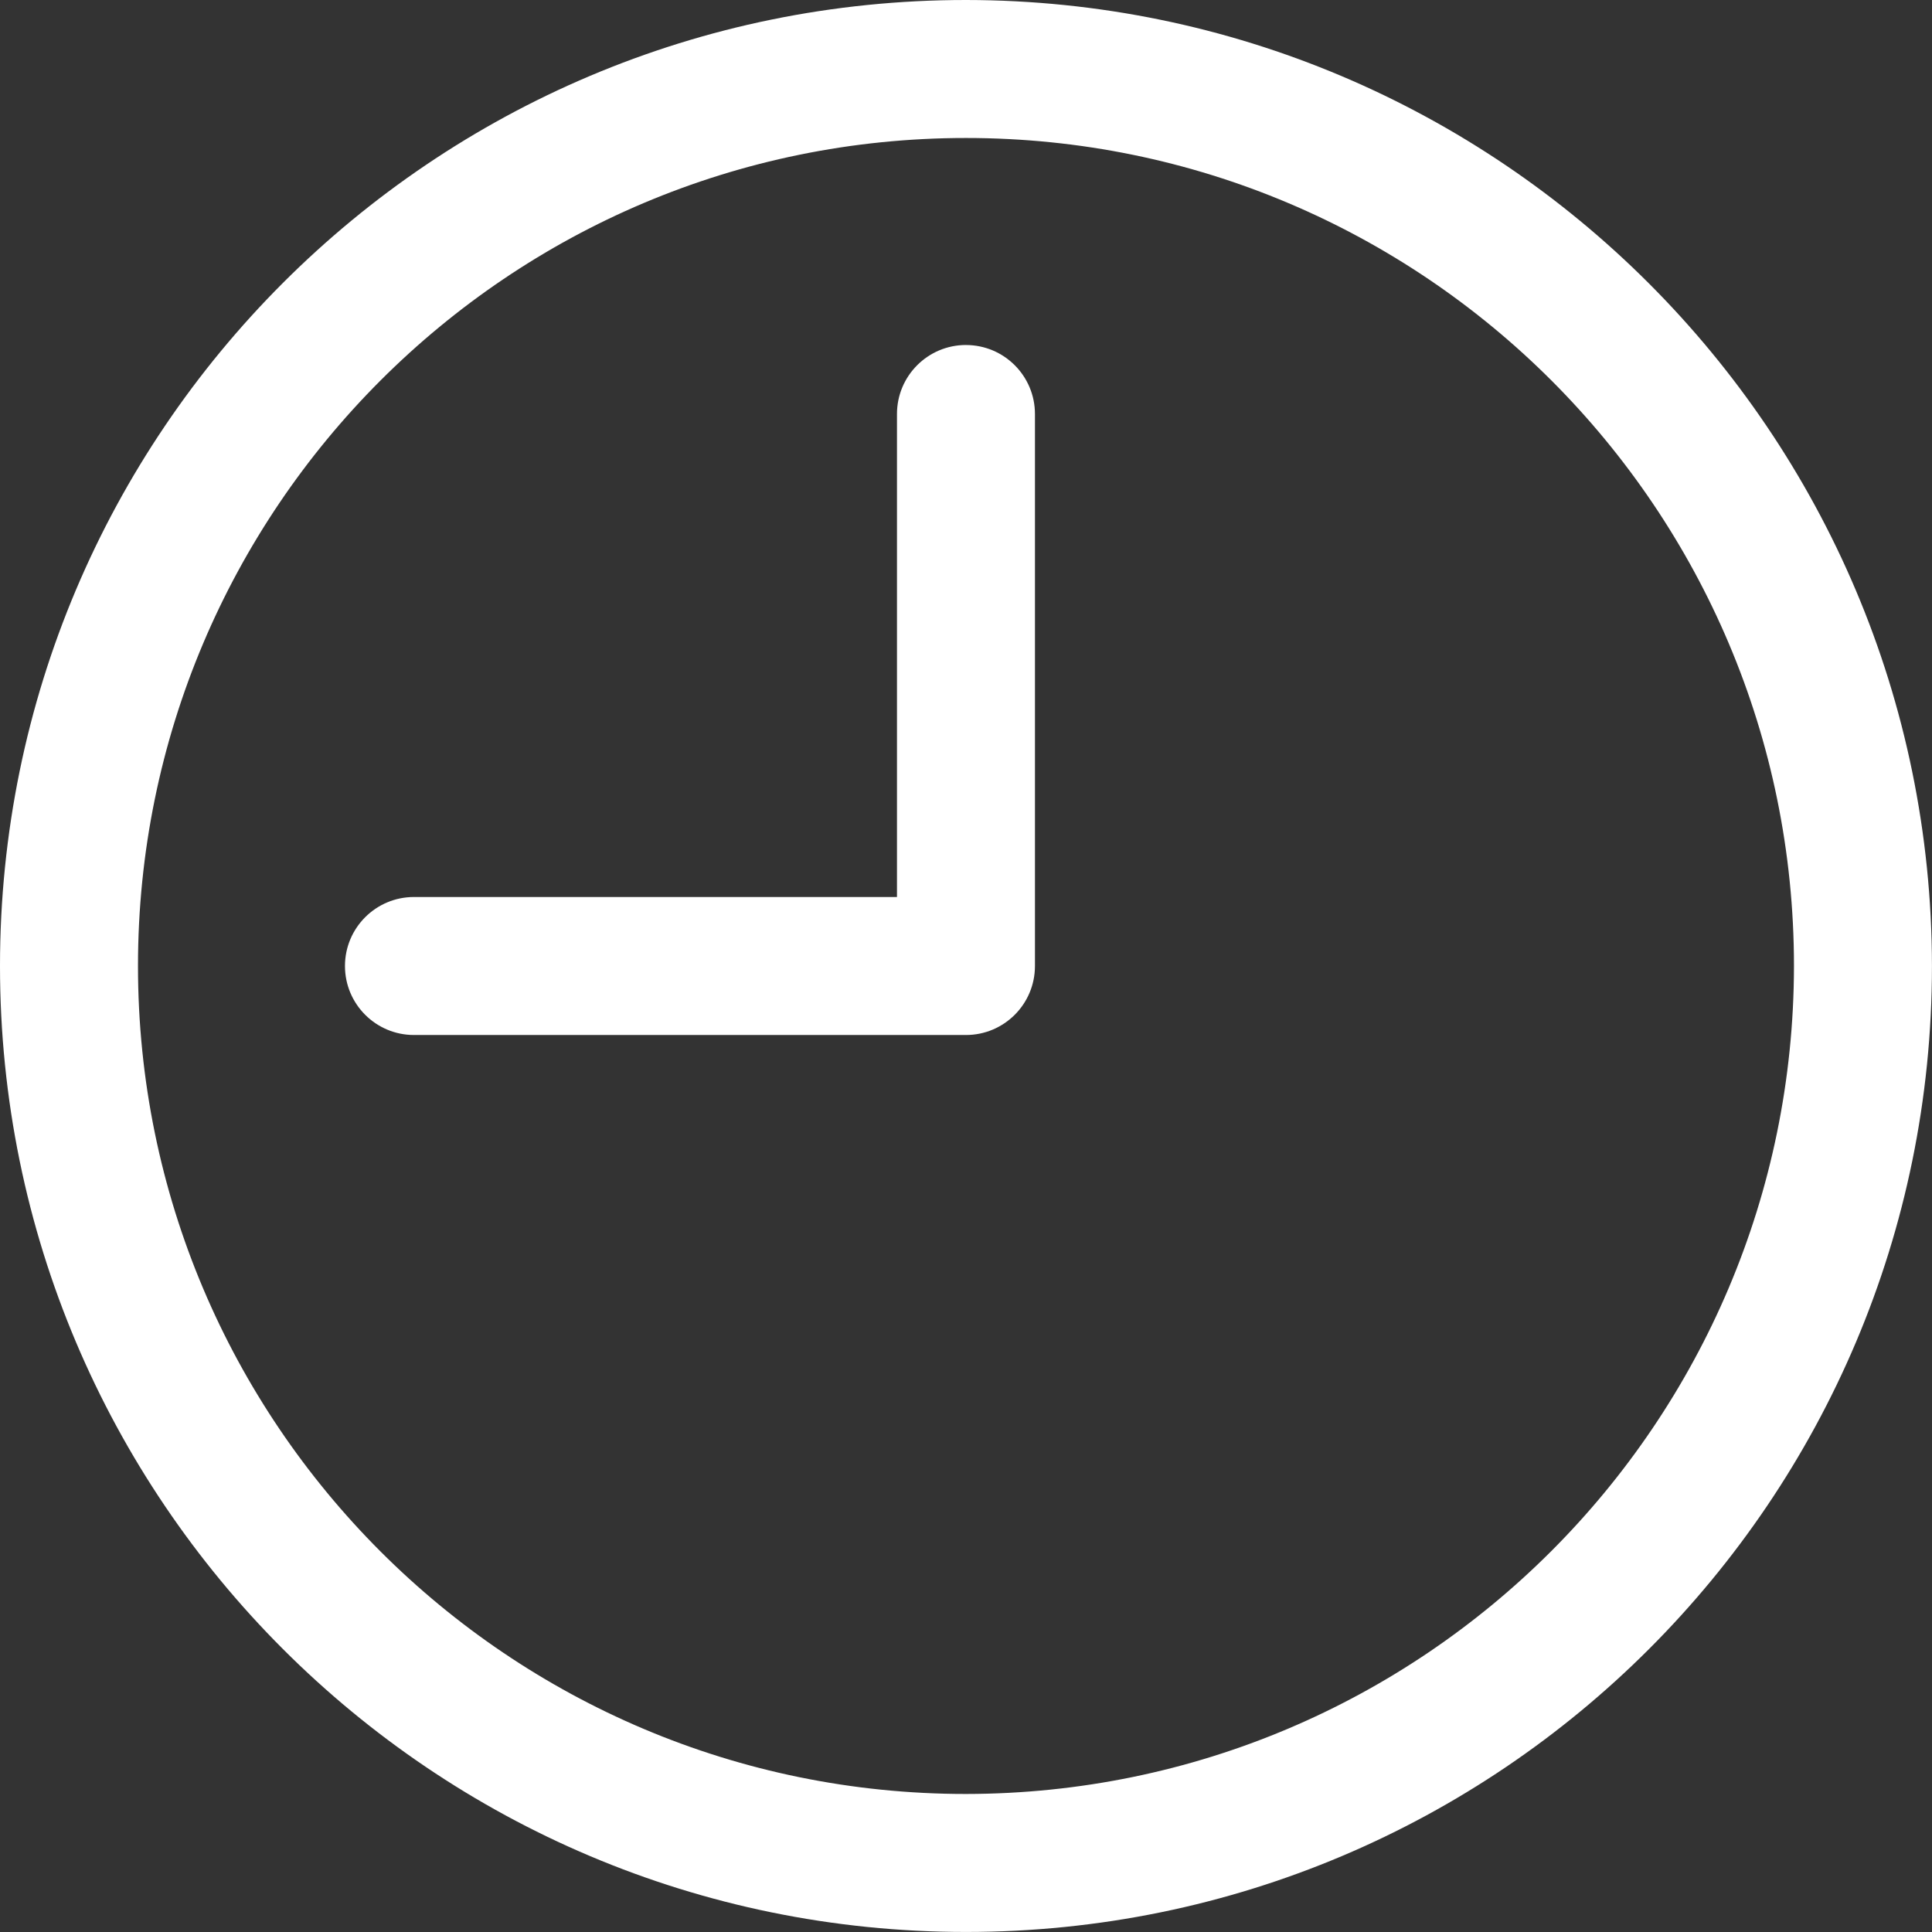 <?xml version="1.0" encoding="UTF-8"?>
<svg class="" width="512" height="512" enable-background="new 0 0 512 512" version="1.1" viewBox="0 0 477.87 477.87" xml:space="preserve" xmlns="http://www.w3.org/2000/svg">
	<rect x="0" y="0" width="477.87" height="477.87" fill="#333333" stroke="none"/>
	<g xmlns="http://www.w3.org/2000/svg">
		<path class="" d="m238.93 0c-131.96 0-238.93 106.97-238.93 238.93s106.97 238.93 238.93 238.93 238.93-106.97 238.93-238.93c-0.14-131.9-107.03-238.79-238.93-238.93zm0 443.73c-113.11 0-204.8-91.692-204.8-204.8s91.692-204.8 204.8-204.8 204.8 91.692 204.8 204.8c-0.122 113.06-91.742 204.68-204.8 204.8z" fill="#fff" style="" data-original="#000000"/>
	</g>
	<g xmlns="http://www.w3.org/2000/svg">
		<path class="" d="m238.93 85.333c-9.426 0-17.067 7.641-17.067 17.067v119.47h-119.47c-9.426 0-17.067 7.641-17.067 17.067s7.641 17.066 17.067 17.066h136.53c9.426 0 17.067-7.641 17.067-17.067v-136.53c0-9.426-7.641-17.067-17.067-17.067z" fill="#fff" style="" data-original="#000000"/>
	</g>
</svg>

